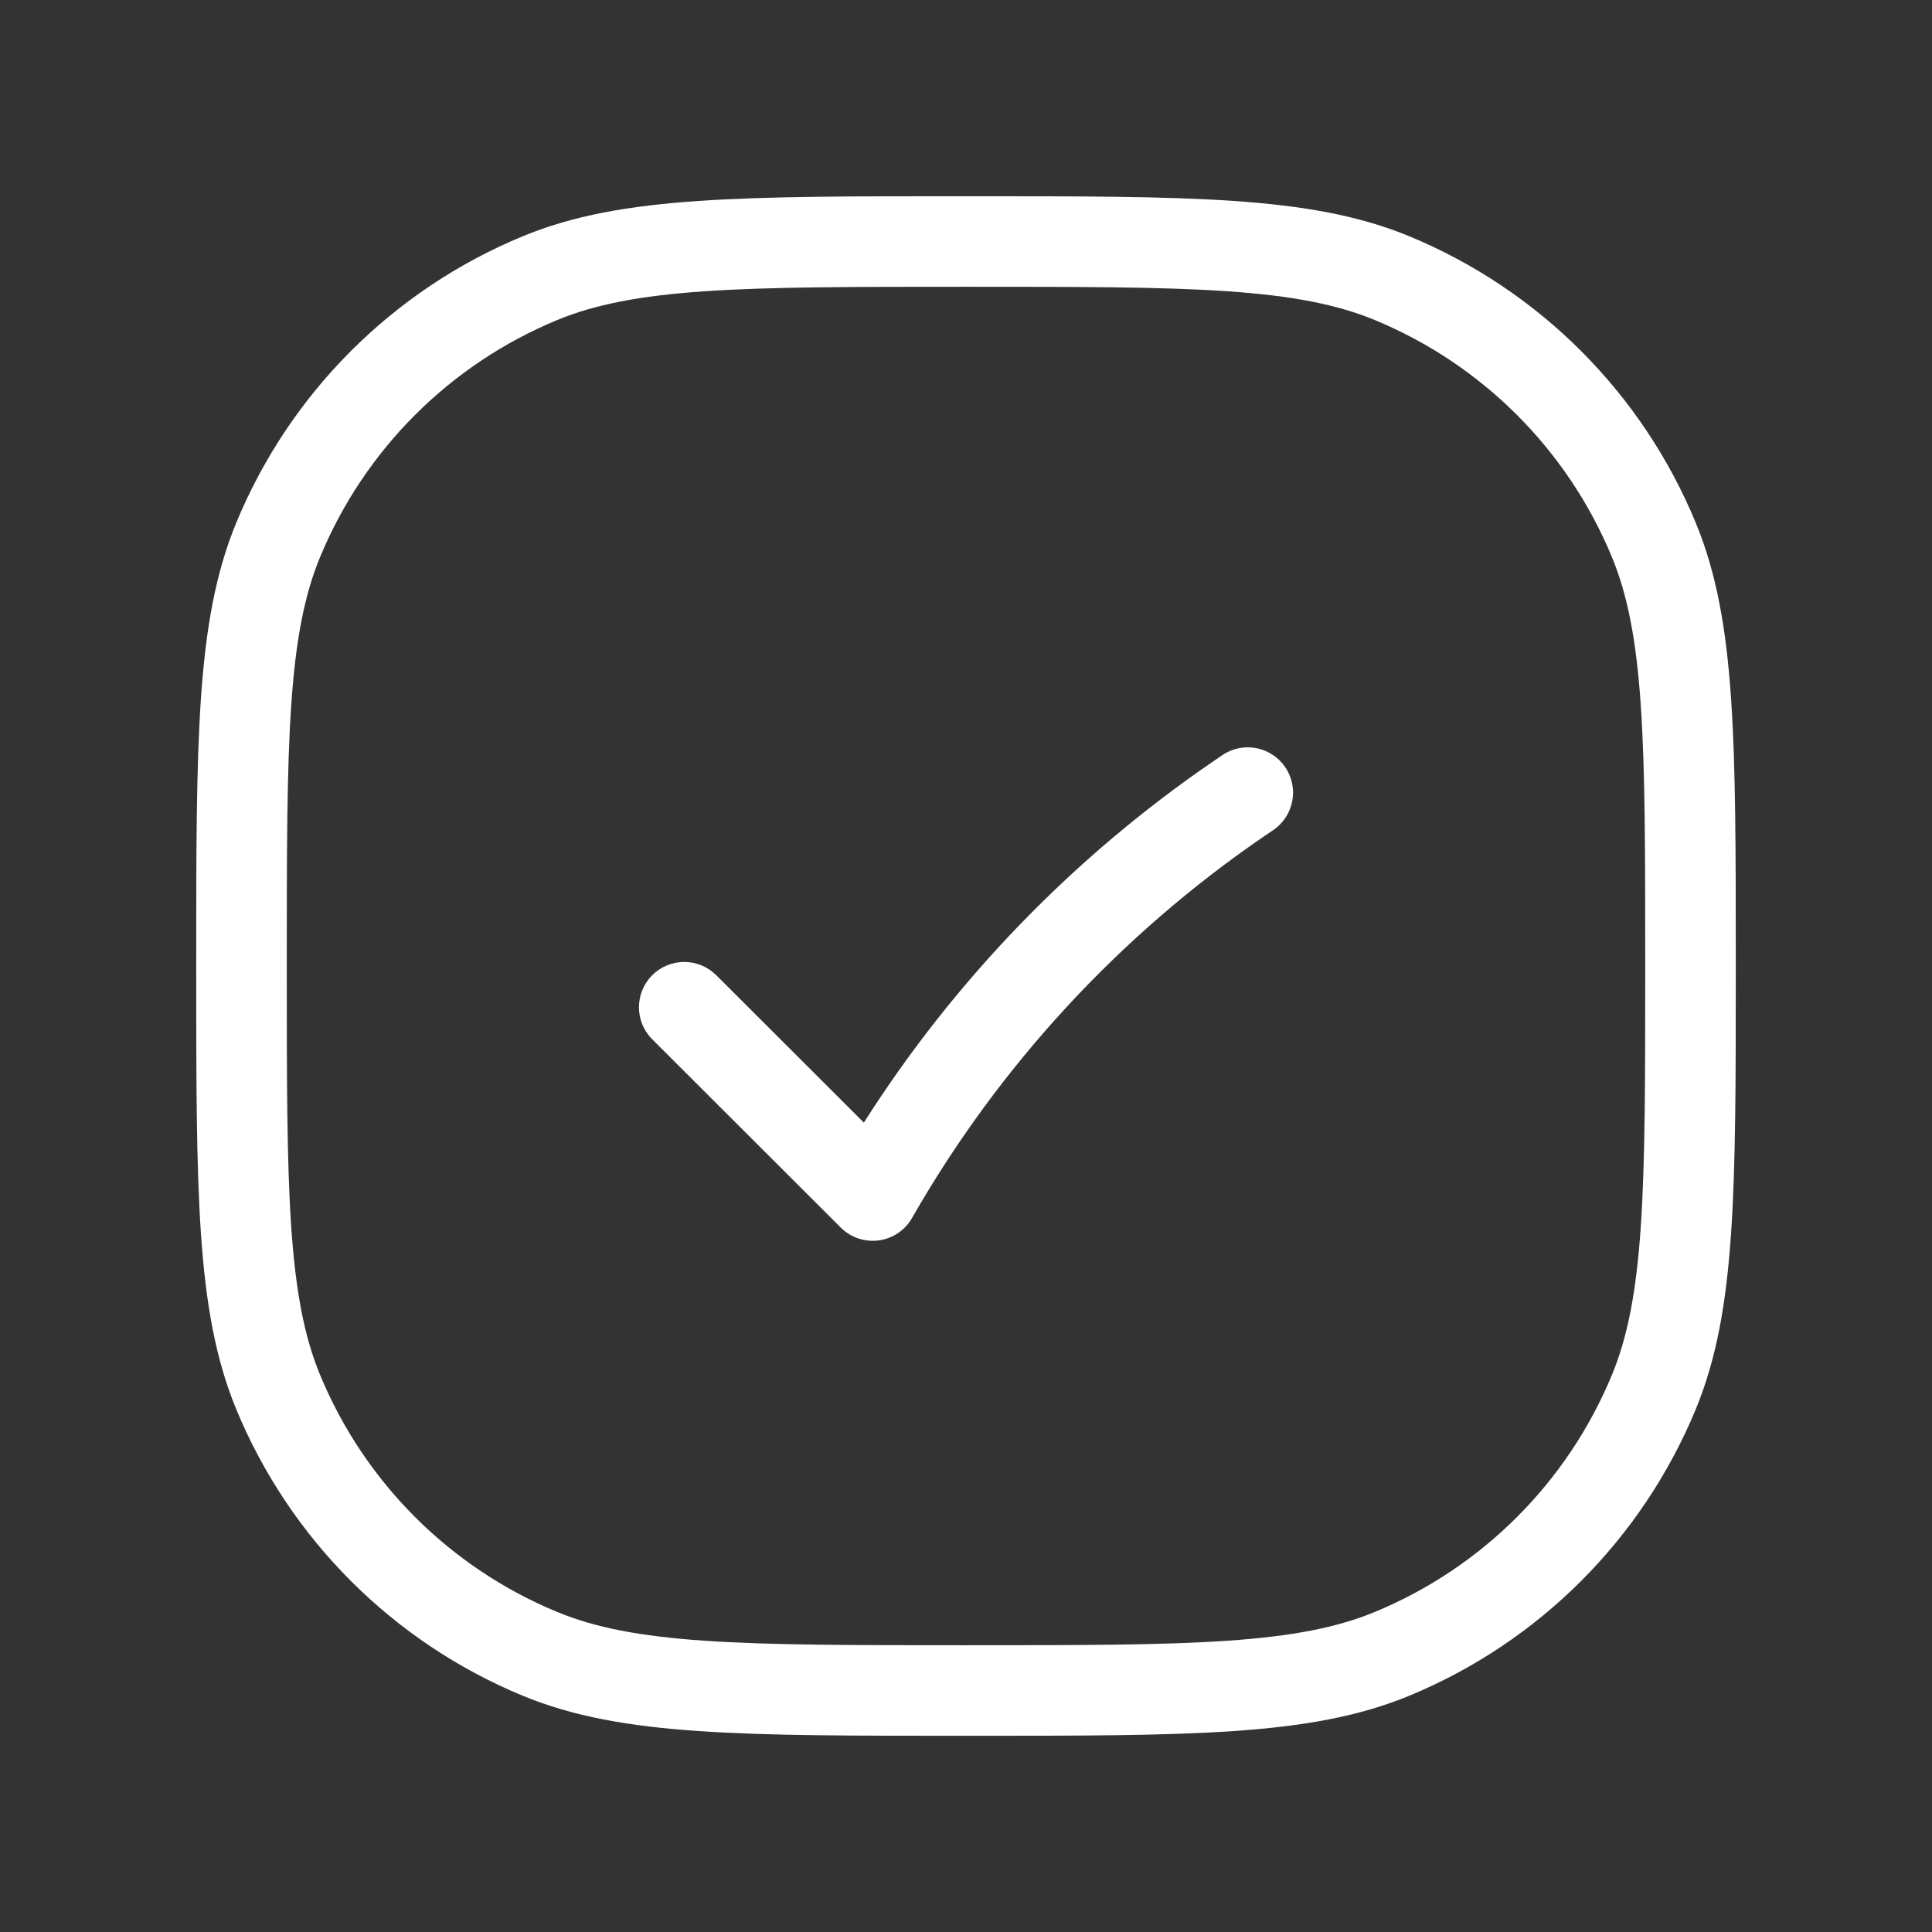 <svg width="32" height="32" viewBox="0 0 32 32" fill="none" xmlns="http://www.w3.org/2000/svg">
<rect x="0" y="0" width="32" height="32" fill="#333333" stroke="none"/>
<path fill-rule="evenodd" clip-rule="evenodd" d="M15.971 3.25H16.029C17.868 3.25 19.287 3.25 20.428 3.328C21.582 3.407 22.507 3.567 23.349 3.916C25.492 4.804 27.196 6.508 28.084 8.652C28.433 9.493 28.593 10.418 28.672 11.572C28.75 12.713 28.75 14.132 28.75 15.971V16.029C28.75 17.868 28.75 19.287 28.672 20.428C28.593 21.582 28.433 22.507 28.084 23.349C27.196 25.492 25.492 27.196 23.349 28.084C22.507 28.433 21.582 28.593 20.428 28.672C19.287 28.75 17.868 28.75 16.029 28.75H15.971C14.132 28.75 12.713 28.75 11.572 28.672C10.418 28.593 9.493 28.433 8.652 28.084C6.508 27.196 4.804 25.492 3.916 23.349C3.567 22.507 3.407 21.582 3.328 20.428C3.25 19.287 3.25 17.868 3.25 16.029V15.971C3.25 14.132 3.25 12.713 3.328 11.572C3.407 10.418 3.567 9.493 3.916 8.652C4.804 6.508 6.508 4.804 8.652 3.916C9.493 3.567 10.418 3.407 11.572 3.328C12.713 3.25 14.132 3.25 15.971 3.25ZM11.674 4.824C10.596 4.898 9.854 5.042 9.226 5.302C7.449 6.038 6.038 7.449 5.302 9.226C5.042 9.854 4.898 10.596 4.824 11.674C4.75 12.758 4.75 14.126 4.75 16C4.75 17.874 4.75 19.242 4.824 20.326C4.898 21.404 5.042 22.146 5.302 22.774C6.038 24.551 7.449 25.962 9.226 26.698C9.854 26.958 10.596 27.102 11.674 27.176C12.758 27.25 14.126 27.25 16 27.25C17.874 27.25 19.242 27.25 20.326 27.176C21.404 27.102 22.146 26.958 22.774 26.698C24.551 25.962 25.962 24.551 26.698 22.774C26.958 22.146 27.102 21.404 27.176 20.326C27.25 19.242 27.25 17.874 27.25 16C27.25 14.126 27.25 12.758 27.176 11.674C27.102 10.596 26.958 9.854 26.698 9.226C25.962 7.449 24.551 6.038 22.774 5.302C22.146 5.042 21.404 4.898 20.326 4.824C19.242 4.75 17.874 4.75 16 4.75C14.126 4.75 12.758 4.75 11.674 4.824ZM20.244 12.509C20.586 12.275 21.052 12.363 21.286 12.705C21.52 13.047 21.432 13.514 21.09 13.748L20.954 13.84C18.551 15.481 16.551 17.647 15.106 20.174C14.99 20.377 14.786 20.514 14.555 20.545C14.323 20.576 14.09 20.497 13.925 20.332L10.803 17.214C10.51 16.921 10.51 16.446 10.803 16.153C11.095 15.86 11.57 15.86 11.863 16.152L14.308 18.594C15.813 16.227 17.786 14.187 20.109 12.601L20.244 12.509Z" fill="white"/>
</svg>
